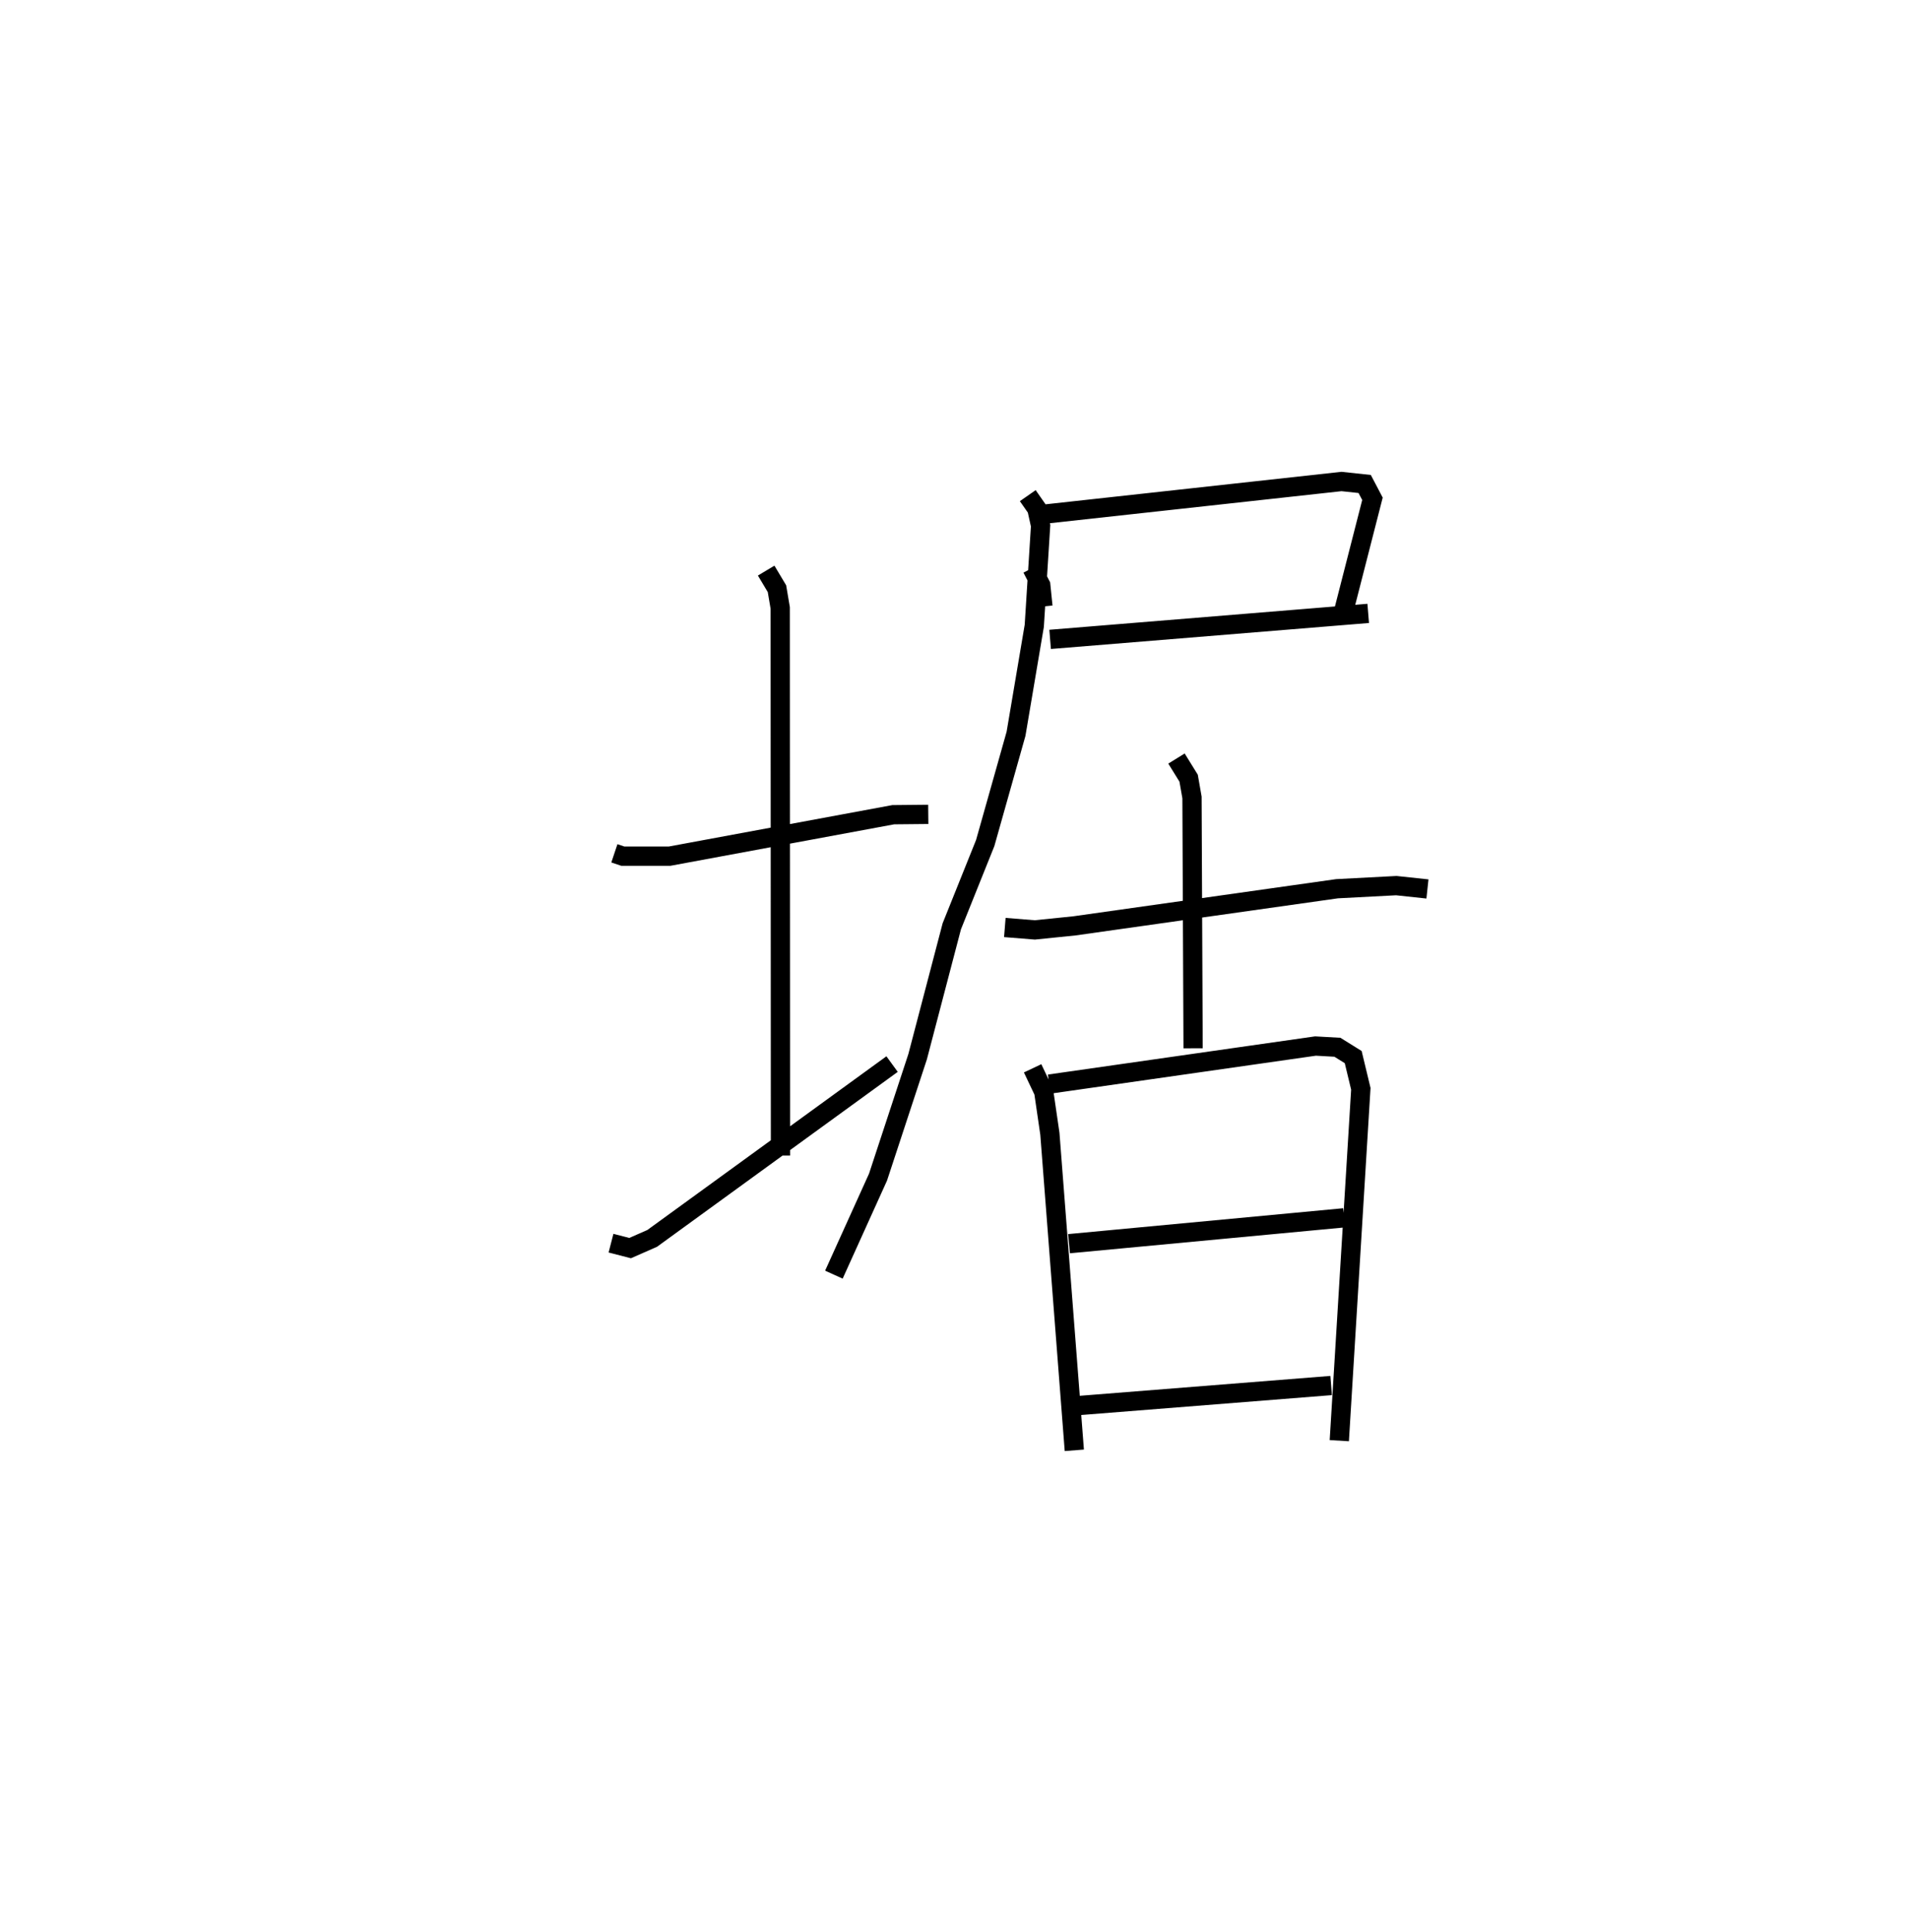 <?xml version="1.0" encoding="utf-8" ?>
<svg baseProfile="full" height="100.299" version="1.1" width="99.118" xmlns="http://www.w3.org/2000/svg" xmlns:ev="http://www.w3.org/2001/xml-events" xmlns:xlink="http://www.w3.org/1999/xlink"><defs /><rect fill="white" height="100.299" width="99.118" x="0" y="0" /><path d="M25,27.083 m0.0,0.0 m6.899,17.221 l0.439,0.147 2.429,0 l11.611,-2.152 1.818,-0.018 m-8.416,-12.656 l0.561,0.939 0.169,0.999 l0.013,28.433 m-8.799,4.548 l0.992,0.256 1.145,-0.503 l12.457,-9.051 m7.266,-25.745 l0.453,0.878 0.113,1.11 m-0.469,-4.736 l15.971,-1.754 1.204,0.129 l0.404,0.769 -1.491,5.821 m-15.245,1.478 l16.515,-1.349 m-17.676,-6.113 l0.47,0.673 0.196,0.887 l-0.328,5.197 -0.948,5.608 l-1.6,5.671 -1.735,4.323 l-1.775,6.773 -2.055,6.249 l-2.292,5.064 m8.876,-18.024 l1.556,0.125 2.053,-0.209 l13.639,-1.929 3.078,-0.161 l1.617,0.173 m-13.031,-6.771 l0.631,1.02 0.175,1 l0.057,13.023 m-8.332,1.04 l0.578,1.219 0.318,2.179 l1.269,16.435 m-1.301,-19.014 l13.822,-1.976 1.139,0.064 l0.82,0.51 0.396,1.646 l-1.118,18.269 m-14.032,-10.227 l14.279,-1.343 m-13.745,9.744 l13.075,-1.037 " fill="none" stroke="black" stroke-width="1" /></svg>